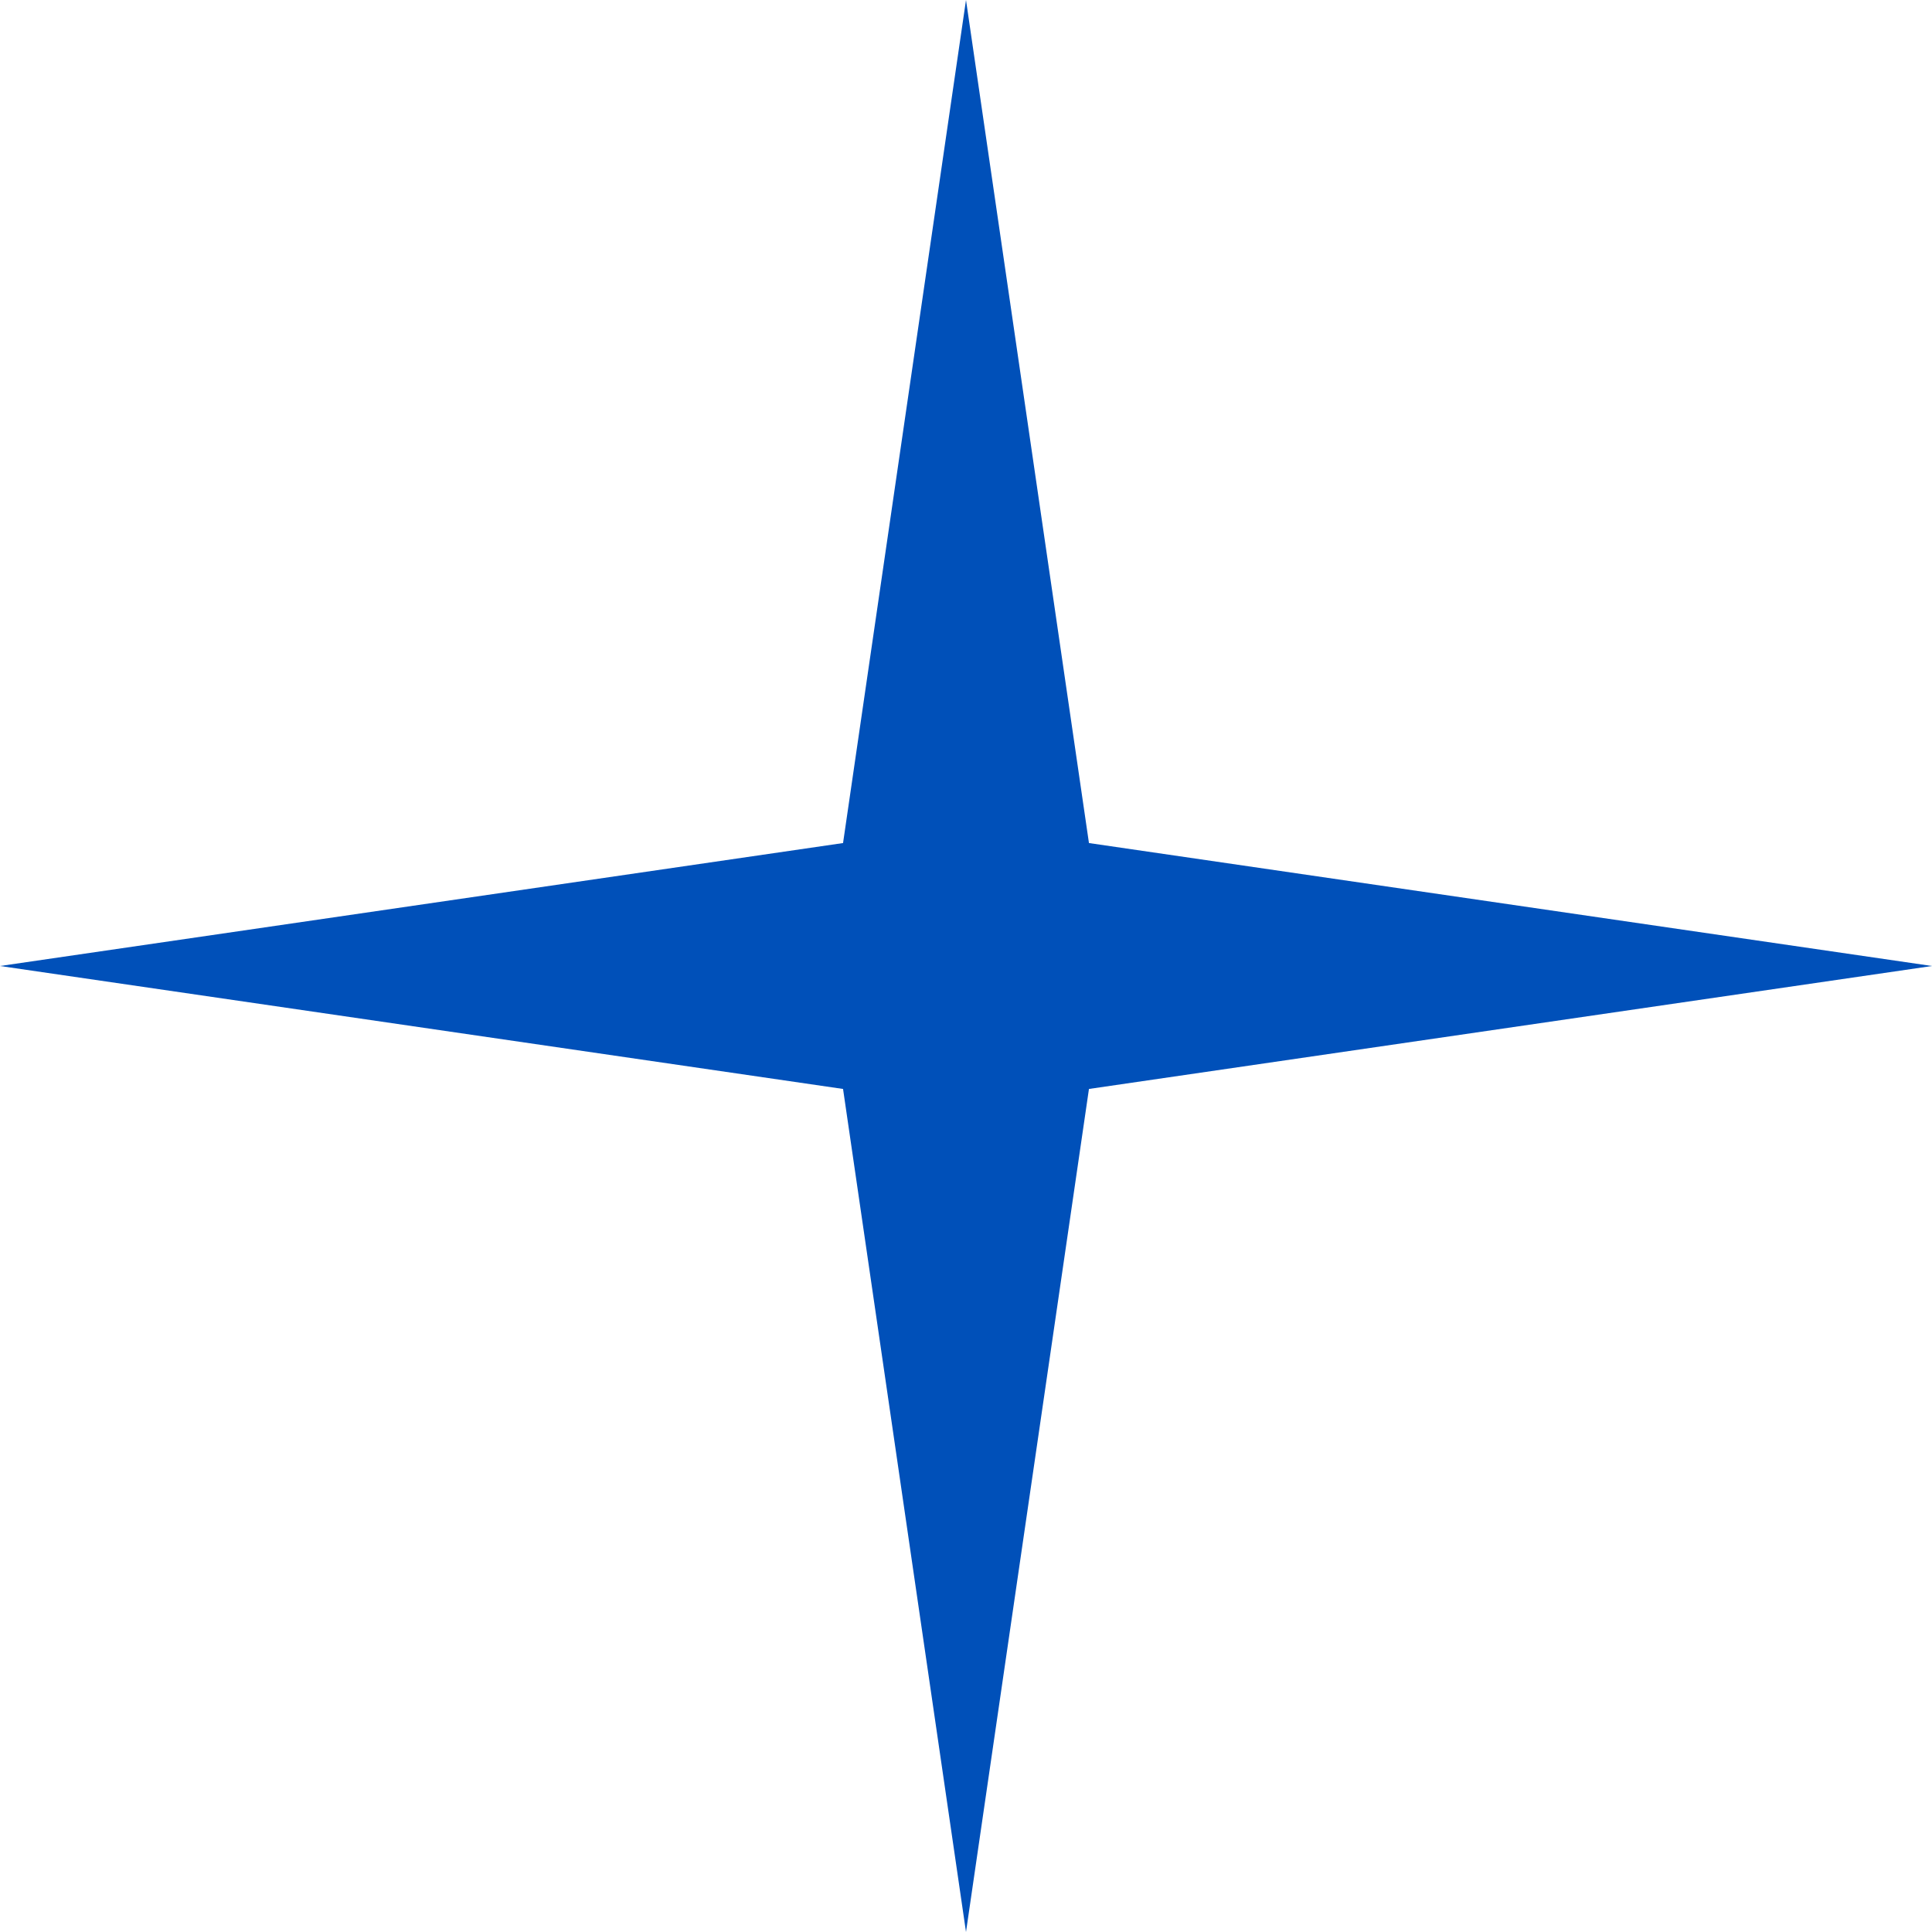 <svg width="50" height="50" viewBox="0 0 50 50" fill="none" xmlns="http://www.w3.org/2000/svg">
<path d="M25 0L28.182 21.818L50 25L28.182 28.182L25 50L21.818 28.182L0 25L21.818 21.818L25 0Z" fill="#0050B9"/>
</svg>
